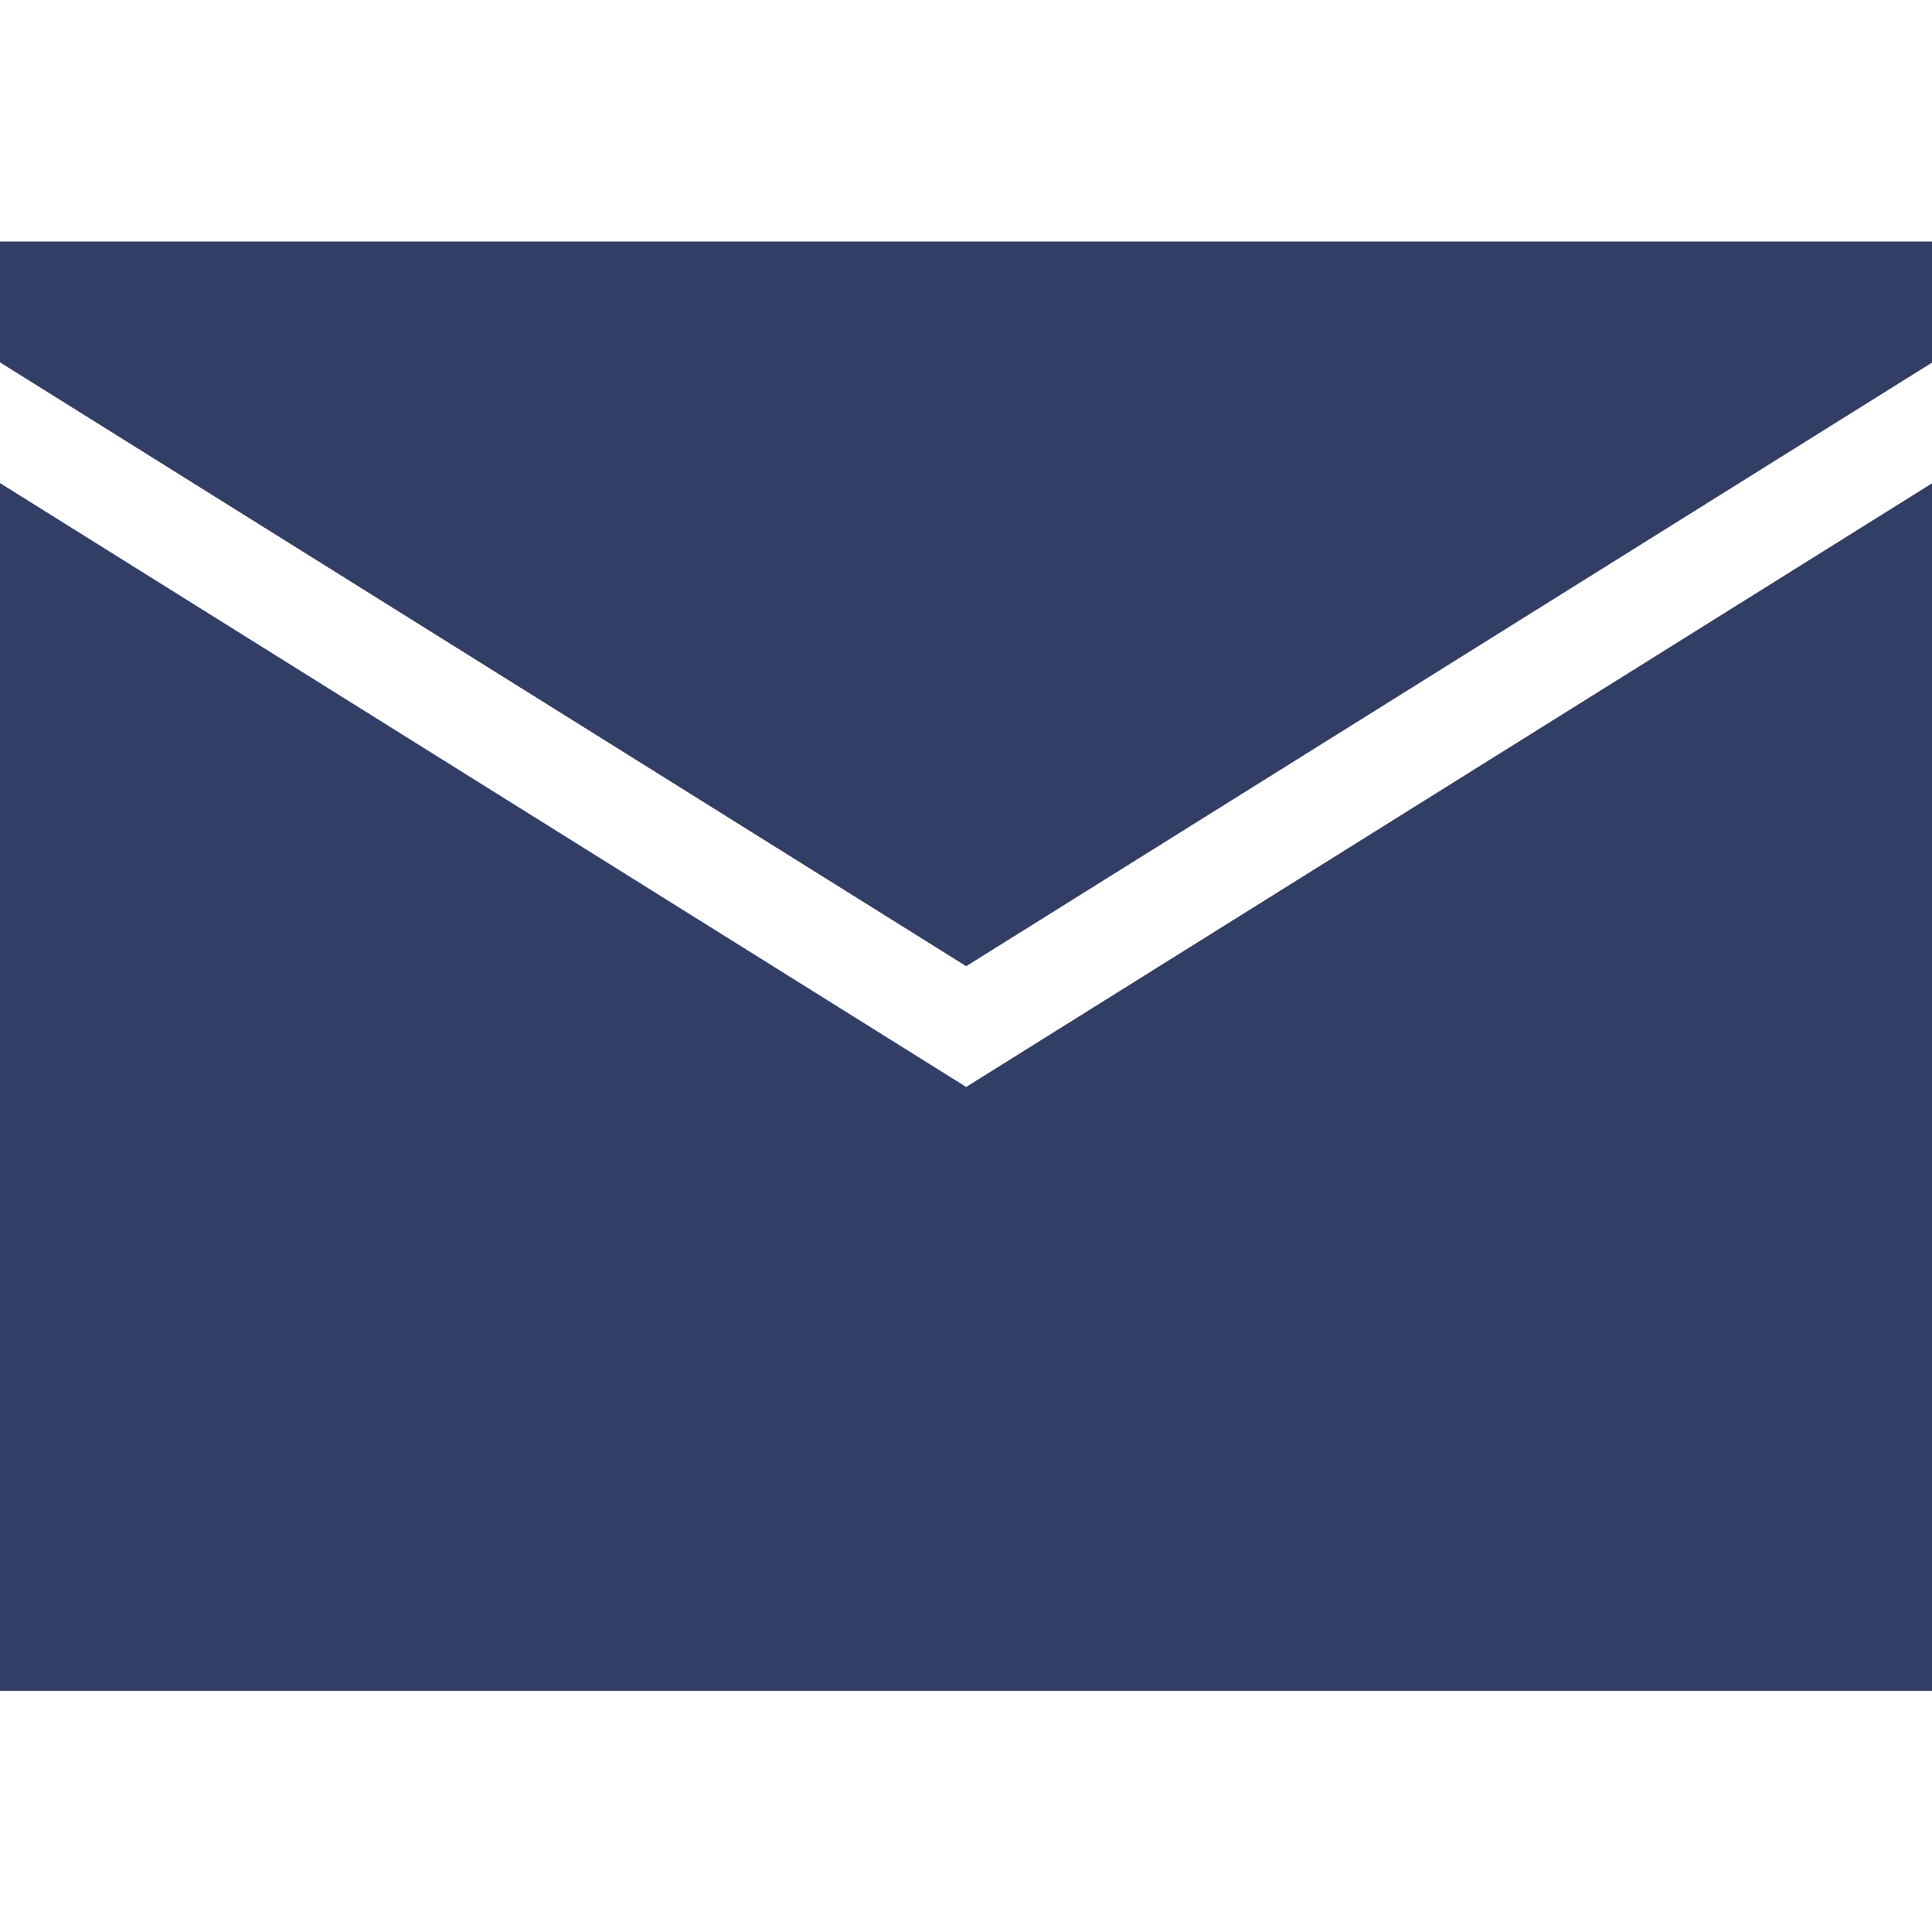 <svg width="20" height="20" viewBox="0 0 20 20" fill="none" xmlns="http://www.w3.org/2000/svg">
<g id="Email" clip-path="url(#clip0_1108_94)">
<path id="Vector" d="M0 5.001V17.503H20.004V5.001L10.002 11.252L0 5.001Z" fill="#323E65"/>
<path id="Vector_2" d="M0 3.751L10.002 10.002L20.004 3.751V2.5H0V3.751Z" fill="#323E65"/>
</g>
<defs>
<clipPath id="clip0_1108_94">
<rect width="20.004" height="20.004" fill="white"/>
</clipPath>
</defs>
</svg>
